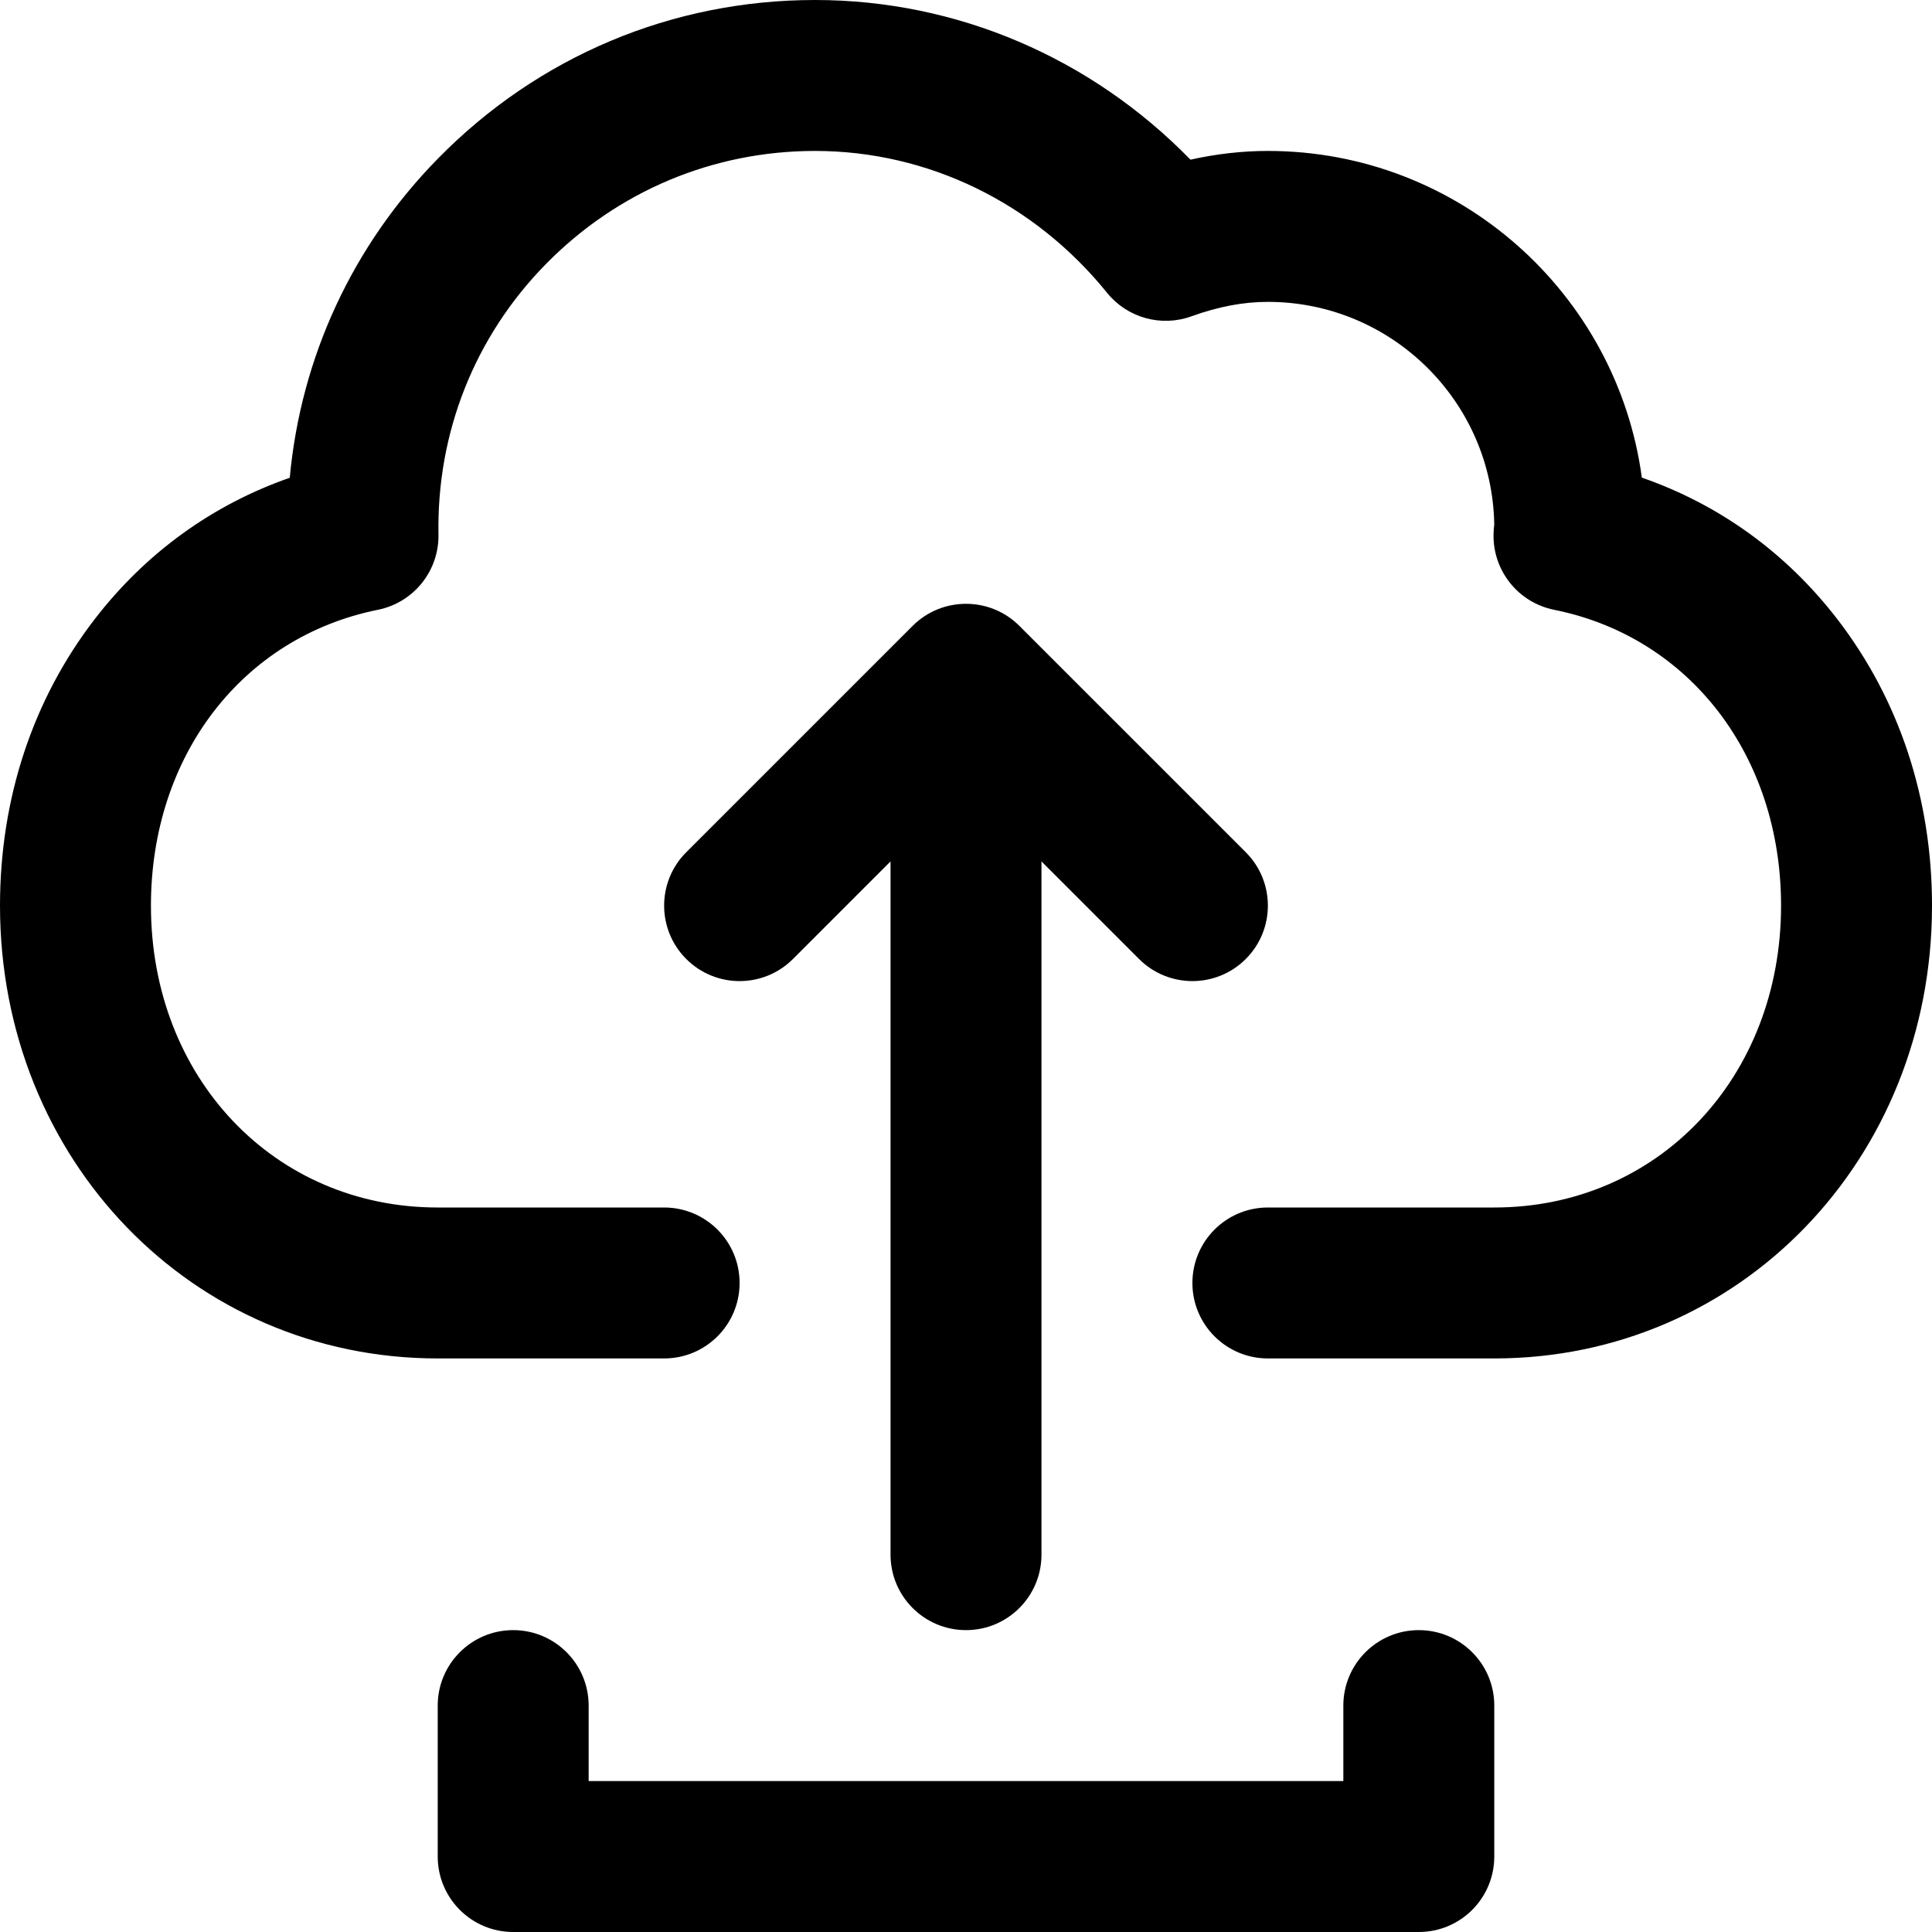 <svg id="Capa_1" enable-background="new 0 0 512 512" height="512" viewBox="0 0 512 512" width="512" xmlns="http://www.w3.org/2000/svg"><g><path d="m330.143 225.858s-60.029-60.025-60.042-60.038c-7.796-7.746-20.421-7.73-28.201 0-.013.013-60.042 60.038-60.042 60.038-7.81 7.811-7.81 20.474 0 28.284 7.811 7.811 20.475 7.811 28.285 0l25.857-25.858v183.716c0 11.046 8.954 20 20 20s20-8.954 20-20v-183.716l25.857 25.858c3.906 3.905 9.025 5.858 14.143 5.858s10.237-1.953 14.143-5.858c7.809-7.81 7.809-20.473 0-28.284z"/><path d="m396 360h-60c-11.046 0-20-8.954-20-20s8.954-20 20-20h60c43.327 0 76-34.393 76-80 0-39.665-24.168-71.17-60.14-78.397-9.521-1.913-16.292-10.389-16.055-20.097.024-.984.107-1.845.187-2.491-.528-32.632-27.237-59.015-59.992-59.015-6.507 0-13.136 1.253-20.266 3.831-8.014 2.898-16.993.396-22.353-6.234-19.317-23.894-47.522-37.597-77.381-37.597-27.012 0-52.346 10.646-71.334 29.978-18.842 19.183-28.951 44.631-28.467 71.658.173 9.661-6.585 18.063-16.058 19.966-35.972 7.228-60.141 38.733-60.141 78.398 0 45.607 32.673 80 76 80h60c11.046 0 20 8.954 20 20s-8.954 20-20 20h-60c-65.047 0-116-52.71-116-120 0-28.368 8.683-54.625 25.108-75.935 13.522-17.542 31.185-30.297 51.678-37.454 2.949-31.911 16.618-61.526 39.344-84.663 26.57-27.051 62.038-41.948 99.87-41.948 37.537 0 73.11 15.27 99.485 42.313 6.912-1.538 13.774-2.313 20.515-2.313 50.587 0 92.521 37.759 99.102 86.572 20.544 7.149 38.244 19.919 51.791 37.494 16.425 21.309 25.107 47.566 25.107 75.934 0 67.29-50.953 120-116 120z"/><path d="m376 512h-240c-11.046 0-20-8.954-20-20v-40c0-11.046 8.954-20 20-20s20 8.954 20 20v20h200v-20c0-11.046 8.954-20 20-20s20 8.954 20 20v40c0 11.046-8.954 20-20 20z"/></g></svg>